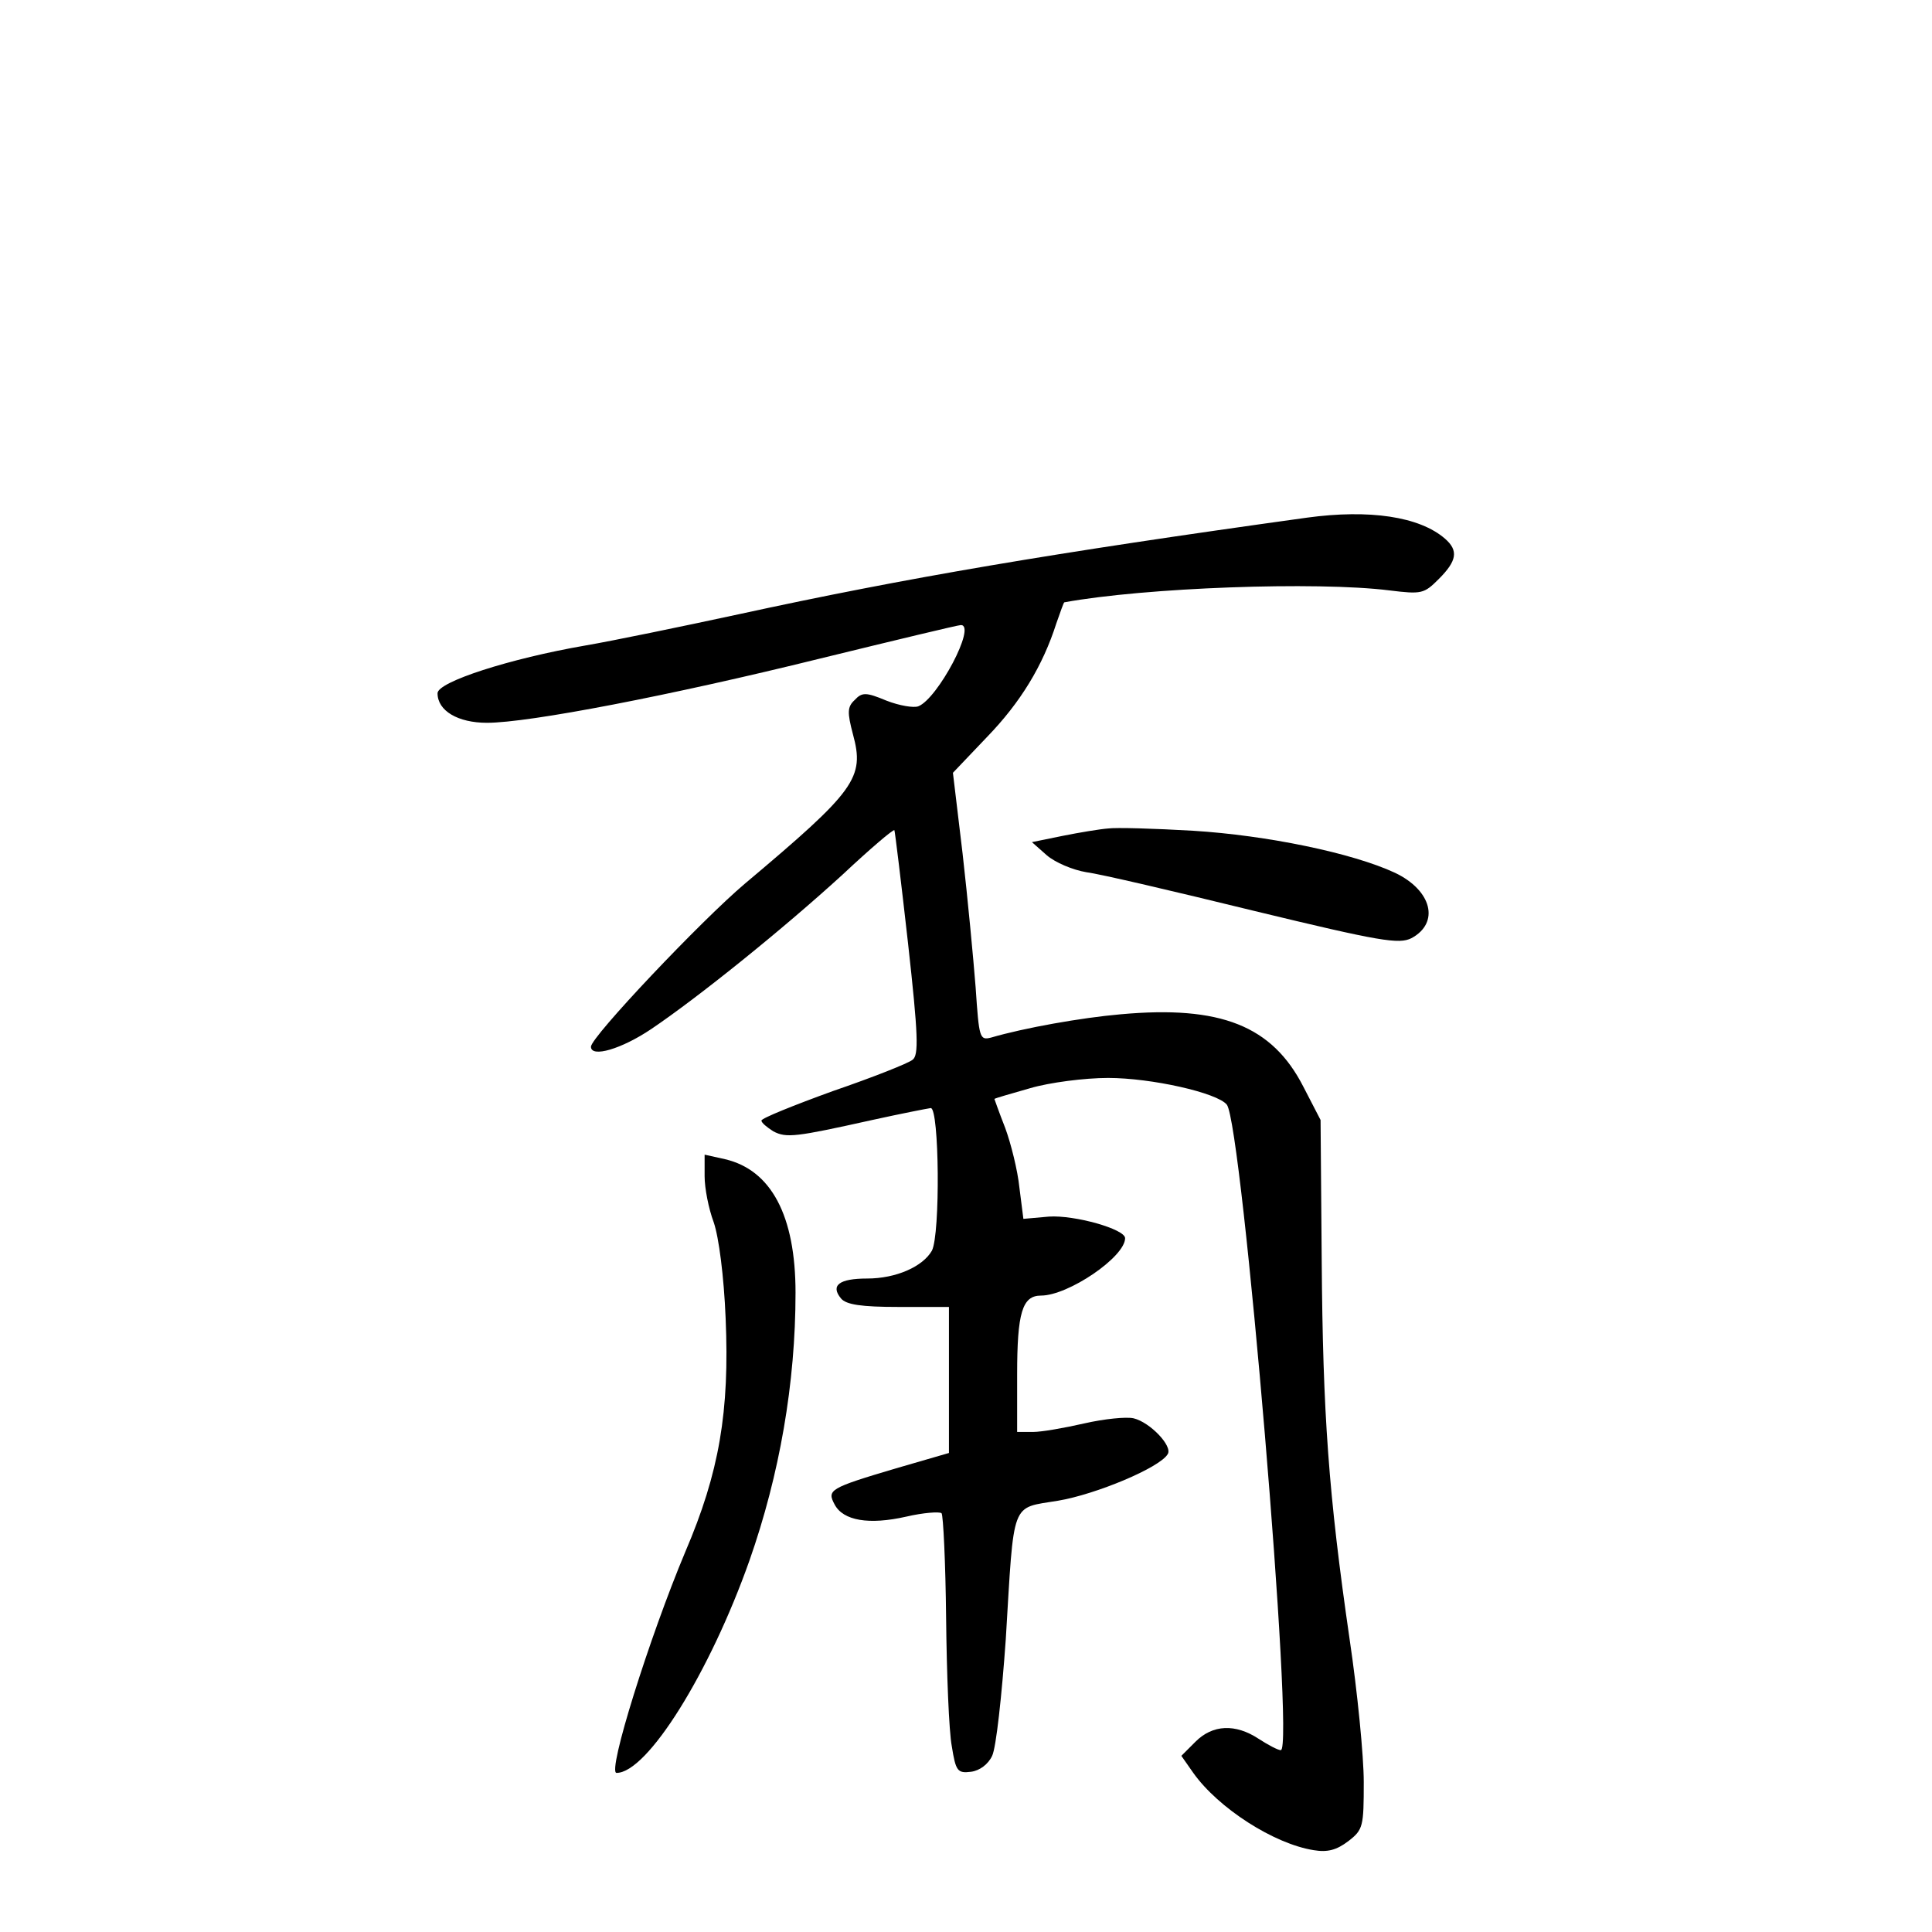 <?xml version="1.0" standalone="no"?>
<!DOCTYPE svg PUBLIC "-//W3C//DTD SVG 20010904//EN"
 "http://www.w3.org/TR/2001/REC-SVG-20010904/DTD/svg10.dtd">
<svg version="1.0" xmlns="http://www.w3.org/2000/svg"
 width="340pt" height="340pt" viewBox="0 0 340 340"
 preserveAspectRatio="xMidYMid meet">
<g transform="translate(0,340) scale(0.1,-0.1)"
fill="#000000" stroke="none">
<path d="M2300 2489 c-447 -62 -706 -106 -1000 -170 -102 -22 -223 -47 -270
-55 -133 -23 -260 -64 -260 -84 0 -31 36 -52 87 -52 74 0 323 48 586 113 131
32 243 59 248 59 28 0 -41 -130 -75 -143 -8 -3 -33 1 -56 10 -36 15 -43 15
-56 1 -13 -12 -13 -22 -3 -60 21 -77 5 -99 -190 -263 -77 -65 -271 -270 -271
-287 0 -20 54 -4 106 31 83 56 232 176 337 272 48 45 89 80 91 78 1 -2 12 -92
24 -199 18 -162 19 -197 8 -205 -7 -6 -70 -31 -140 -55 -69 -25 -126 -48 -126
-52 0 -4 10 -12 21 -19 23 -12 39 -10 174 20 50 11 96 20 103 21 15 0 17 -222
2 -251 -16 -28 -63 -49 -114 -49 -49 0 -65 -12 -46 -35 9 -11 36 -15 101 -15
l89 0 0 -128 0 -129 -93 -27 c-118 -35 -122 -38 -108 -64 15 -28 60 -36 126
-21 30 7 58 9 62 6 3 -4 7 -87 8 -184 1 -98 5 -200 10 -226 7 -44 10 -48 34
-45 15 2 30 13 37 28 7 14 17 106 24 205 15 248 8 230 92 244 66 11 179 58
193 82 9 14 -31 56 -60 63 -13 3 -52 -1 -87 -9 -35 -8 -75 -15 -90 -15 l-28 0
0 101 c0 109 9 139 42 139 48 0 148 68 148 101 0 16 -89 41 -134 38 l-45 -4
-7 55 c-3 30 -15 78 -25 105 -11 28 -19 51 -19 51 0 1 28 9 63 19 34 10 96 18
137 18 76 0 192 -26 209 -47 27 -34 120 -1136 95 -1136 -5 0 -22 9 -39 20 -41
27 -81 25 -111 -5 l-25 -25 21 -30 c44 -62 142 -125 212 -136 24 -4 40 0 61
16 26 20 27 26 27 104 0 45 -11 158 -25 252 -37 255 -47 395 -49 666 l-2 247
-30 58 c-55 108 -146 144 -322 128 -69 -6 -170 -24 -228 -41 -20 -5 -21 -1
-27 88 -4 51 -14 157 -23 236 l-17 142 60 63 c59 61 98 125 122 200 7 20 13
37 14 37 142 26 444 37 572 21 57 -7 61 -6 87 20 32 32 35 50 11 71 -45 39
-133 52 -243 37z"/>
<path d="M1950 1942 c-14 -1 -50 -7 -80 -13 l-54 -11 26 -23 c15 -13 46 -26
70 -30 24 -3 156 -34 295 -68 223 -54 255 -59 277 -48 50 27 36 84 -29 115
-75 35 -226 66 -355 74 -69 4 -136 6 -150 4z"/>
<path d="M1240 1330 c0 -21 7 -57 16 -81 9 -26 18 -95 21 -169 7 -164 -11
-271 -71 -411 -63 -150 -138 -389 -121 -389 54 0 164 176 234 374 53 151 81
312 81 471 0 136 -43 216 -124 235 l-36 8 0 -38z"/>
</g>
</svg>
